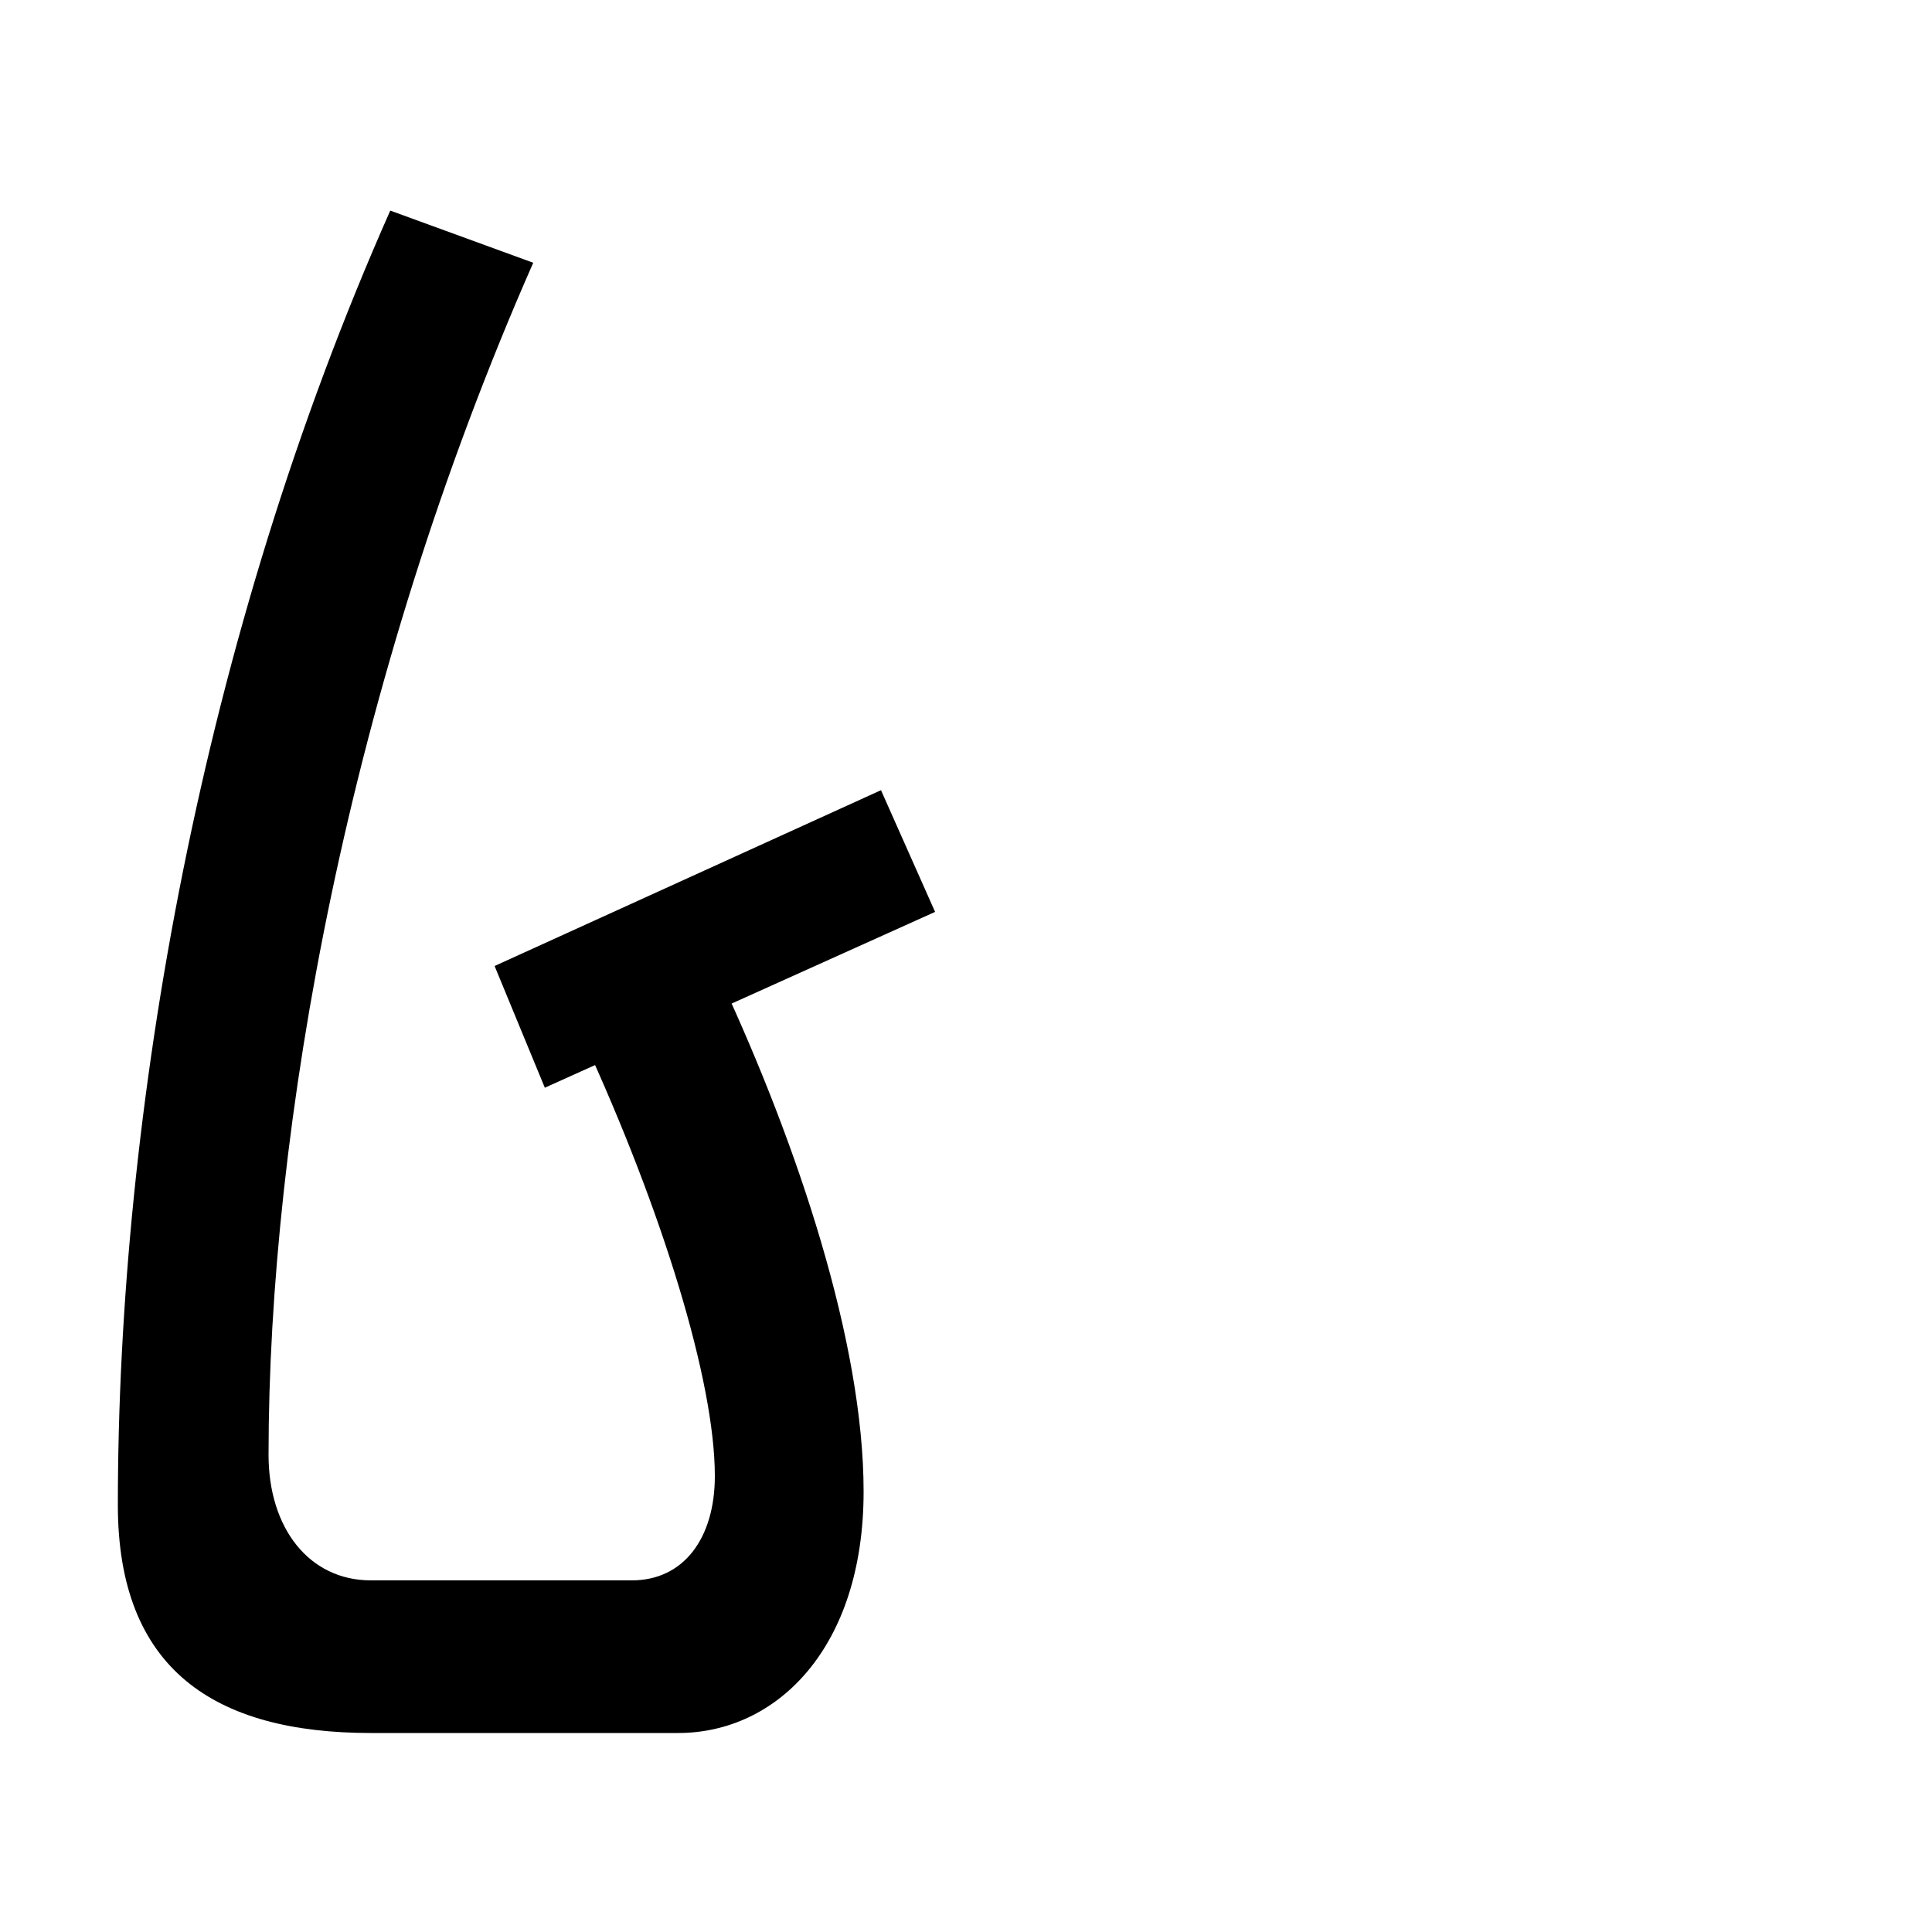 <svg xmlns="http://www.w3.org/2000/svg" width="1000" height="1000"><path d="M192 -17H351C402 -17 447 27 447 108C447 185 413 287 373 373L302 342C343 253 370 165 370 116C370 84 354 62 327 62H192C160 62 139 89 139 127C139 295 180 526 276 744L202 771C104 550 61 304 61 101C61 16 111 -17 192 -17ZM484 408 456 471 256 380 282 317Z" transform="translate(0, 880) scale(1,-1)" /></svg>